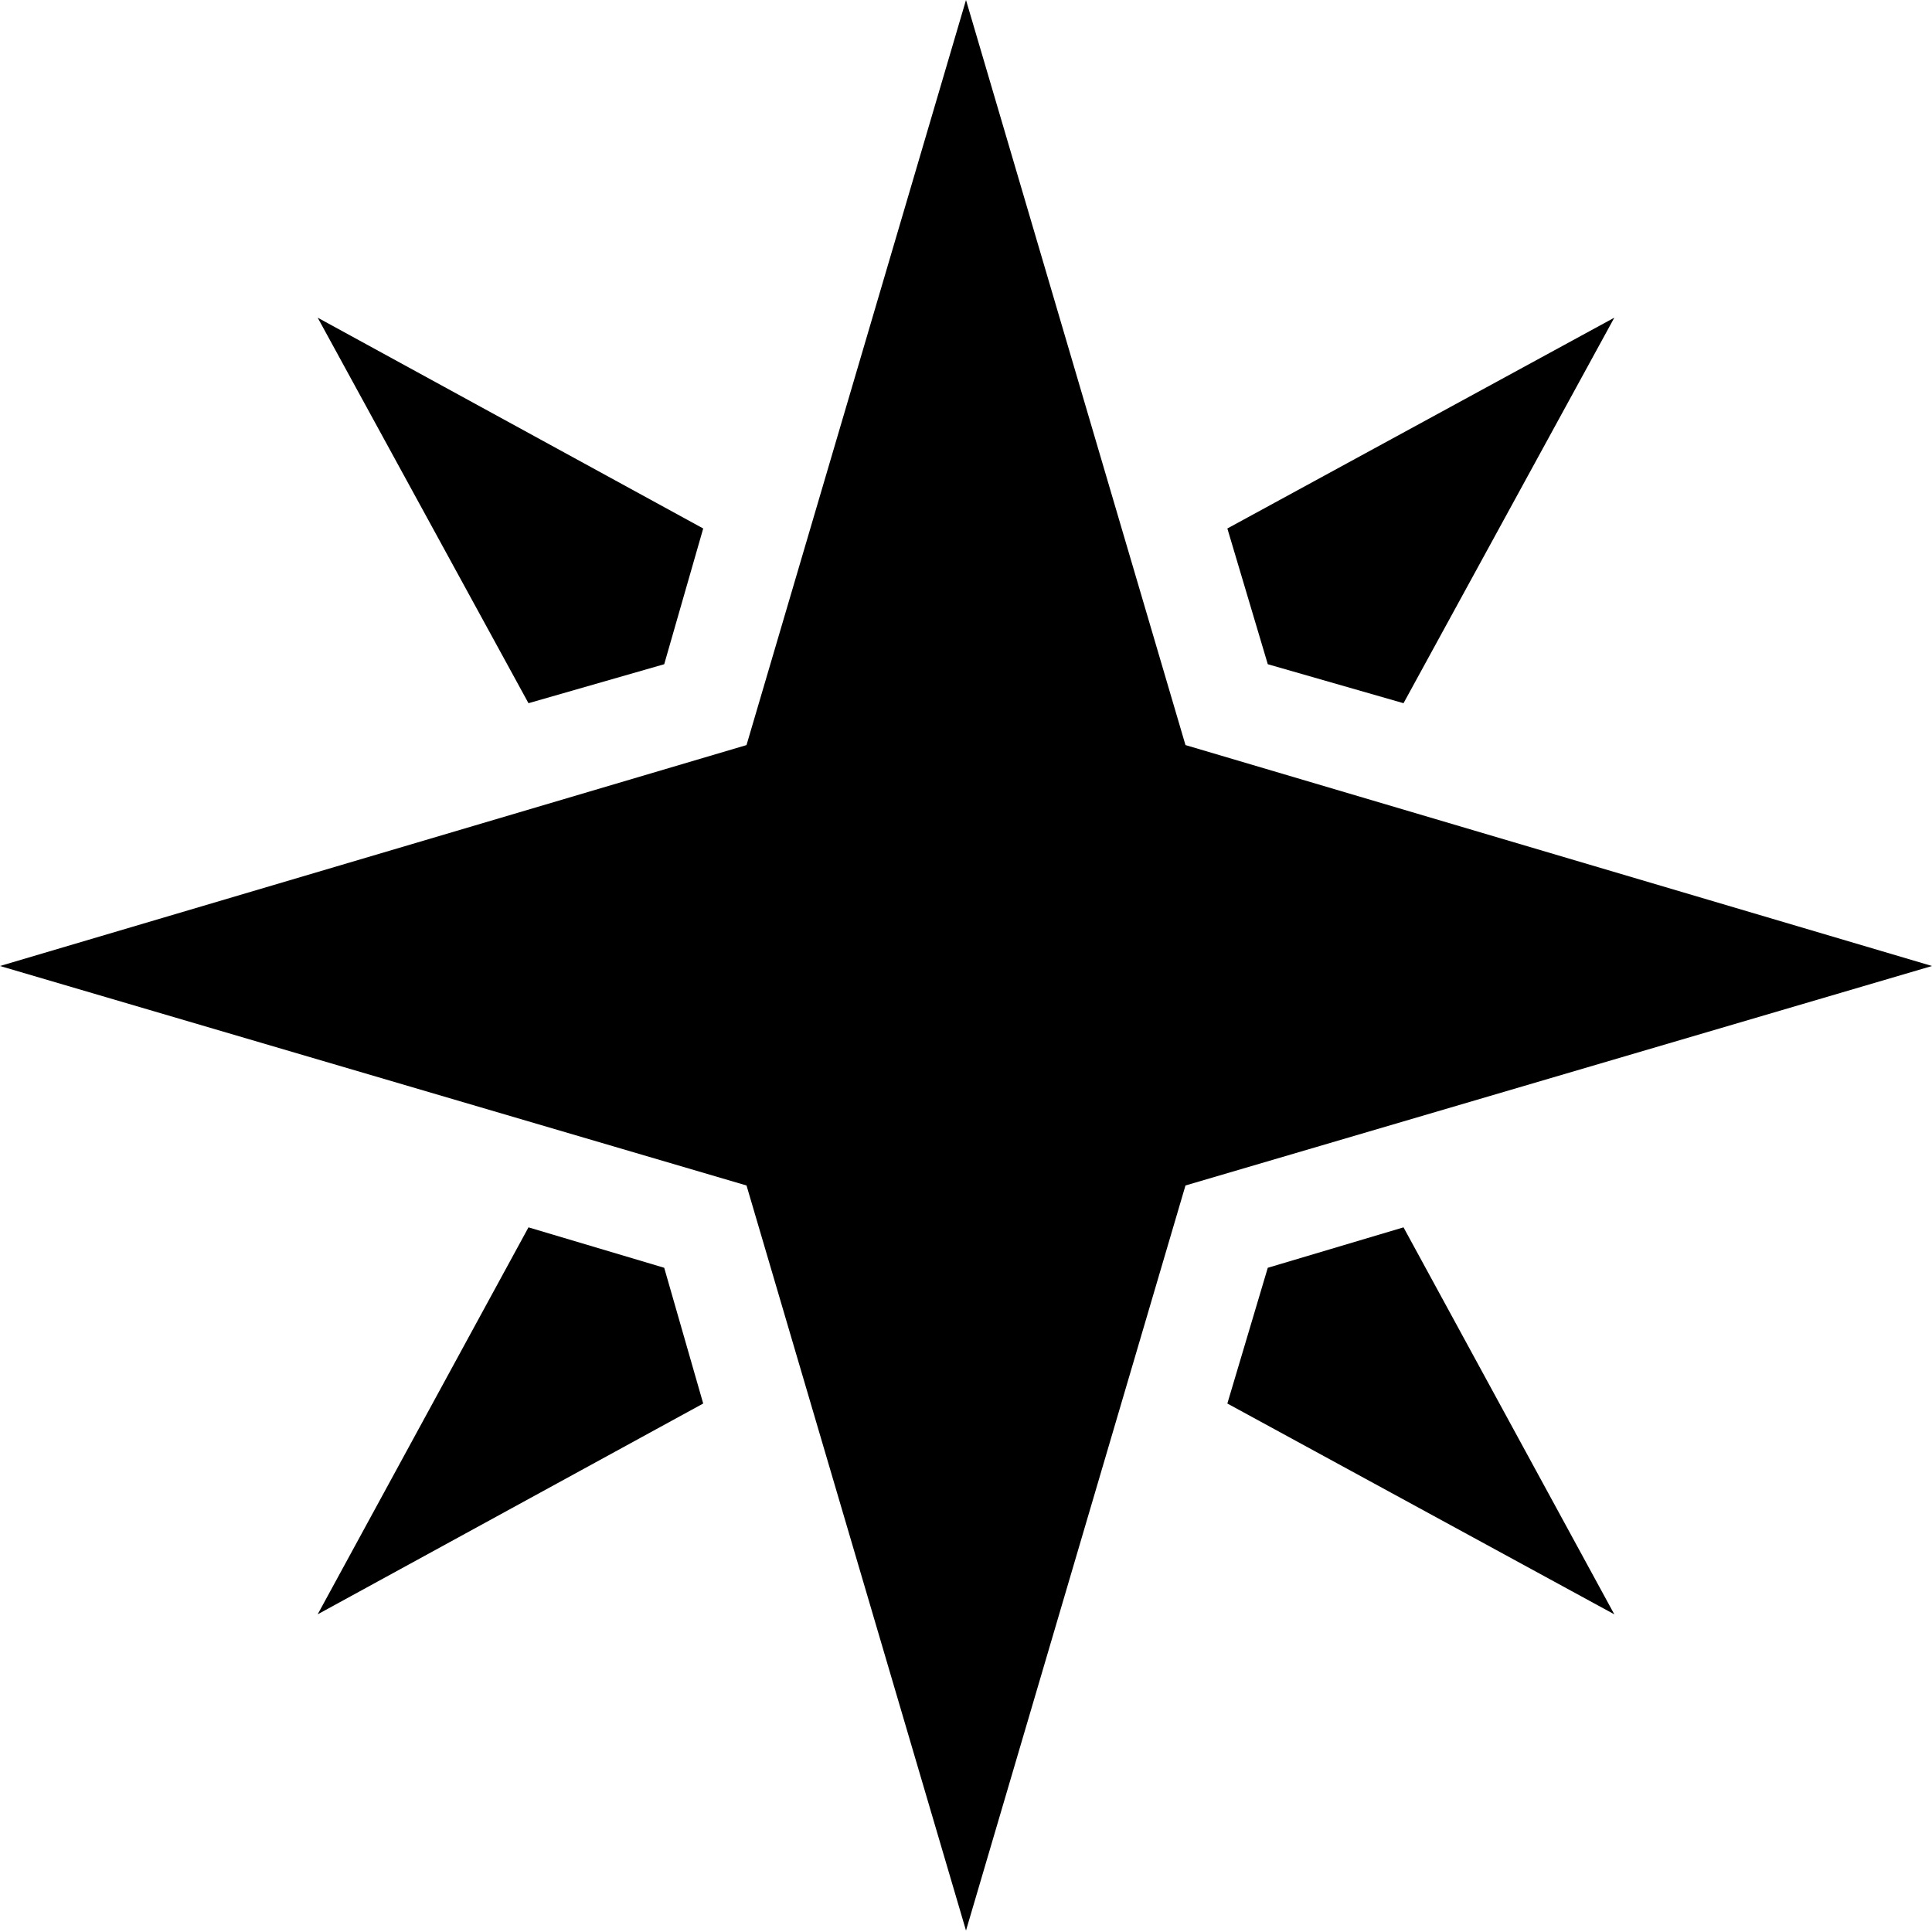<svg xmlns="http://www.w3.org/2000/svg" viewBox="0 0 13.38 13.38">
  <path d="m2.2 2.2 1.46 2.67.94-.27.27-.94zm8.98 0L8.5 3.66l.28.94.94.27zM3.66 8.5 2.2 11.18l2.67-1.46-.27-.94zm6.06 0-.94.28-.28.94 2.68 1.46z"/>
  <path d="m96.49 112.92 1.52 5.16 5.17 1.53-5.17 1.52-1.52 5.16-1.52-5.16-5.17-1.52 5.17-1.53z" color="#000" style="-inkscape-stroke:none" transform="translate(-89.8 -112.92)"/>
</svg>
